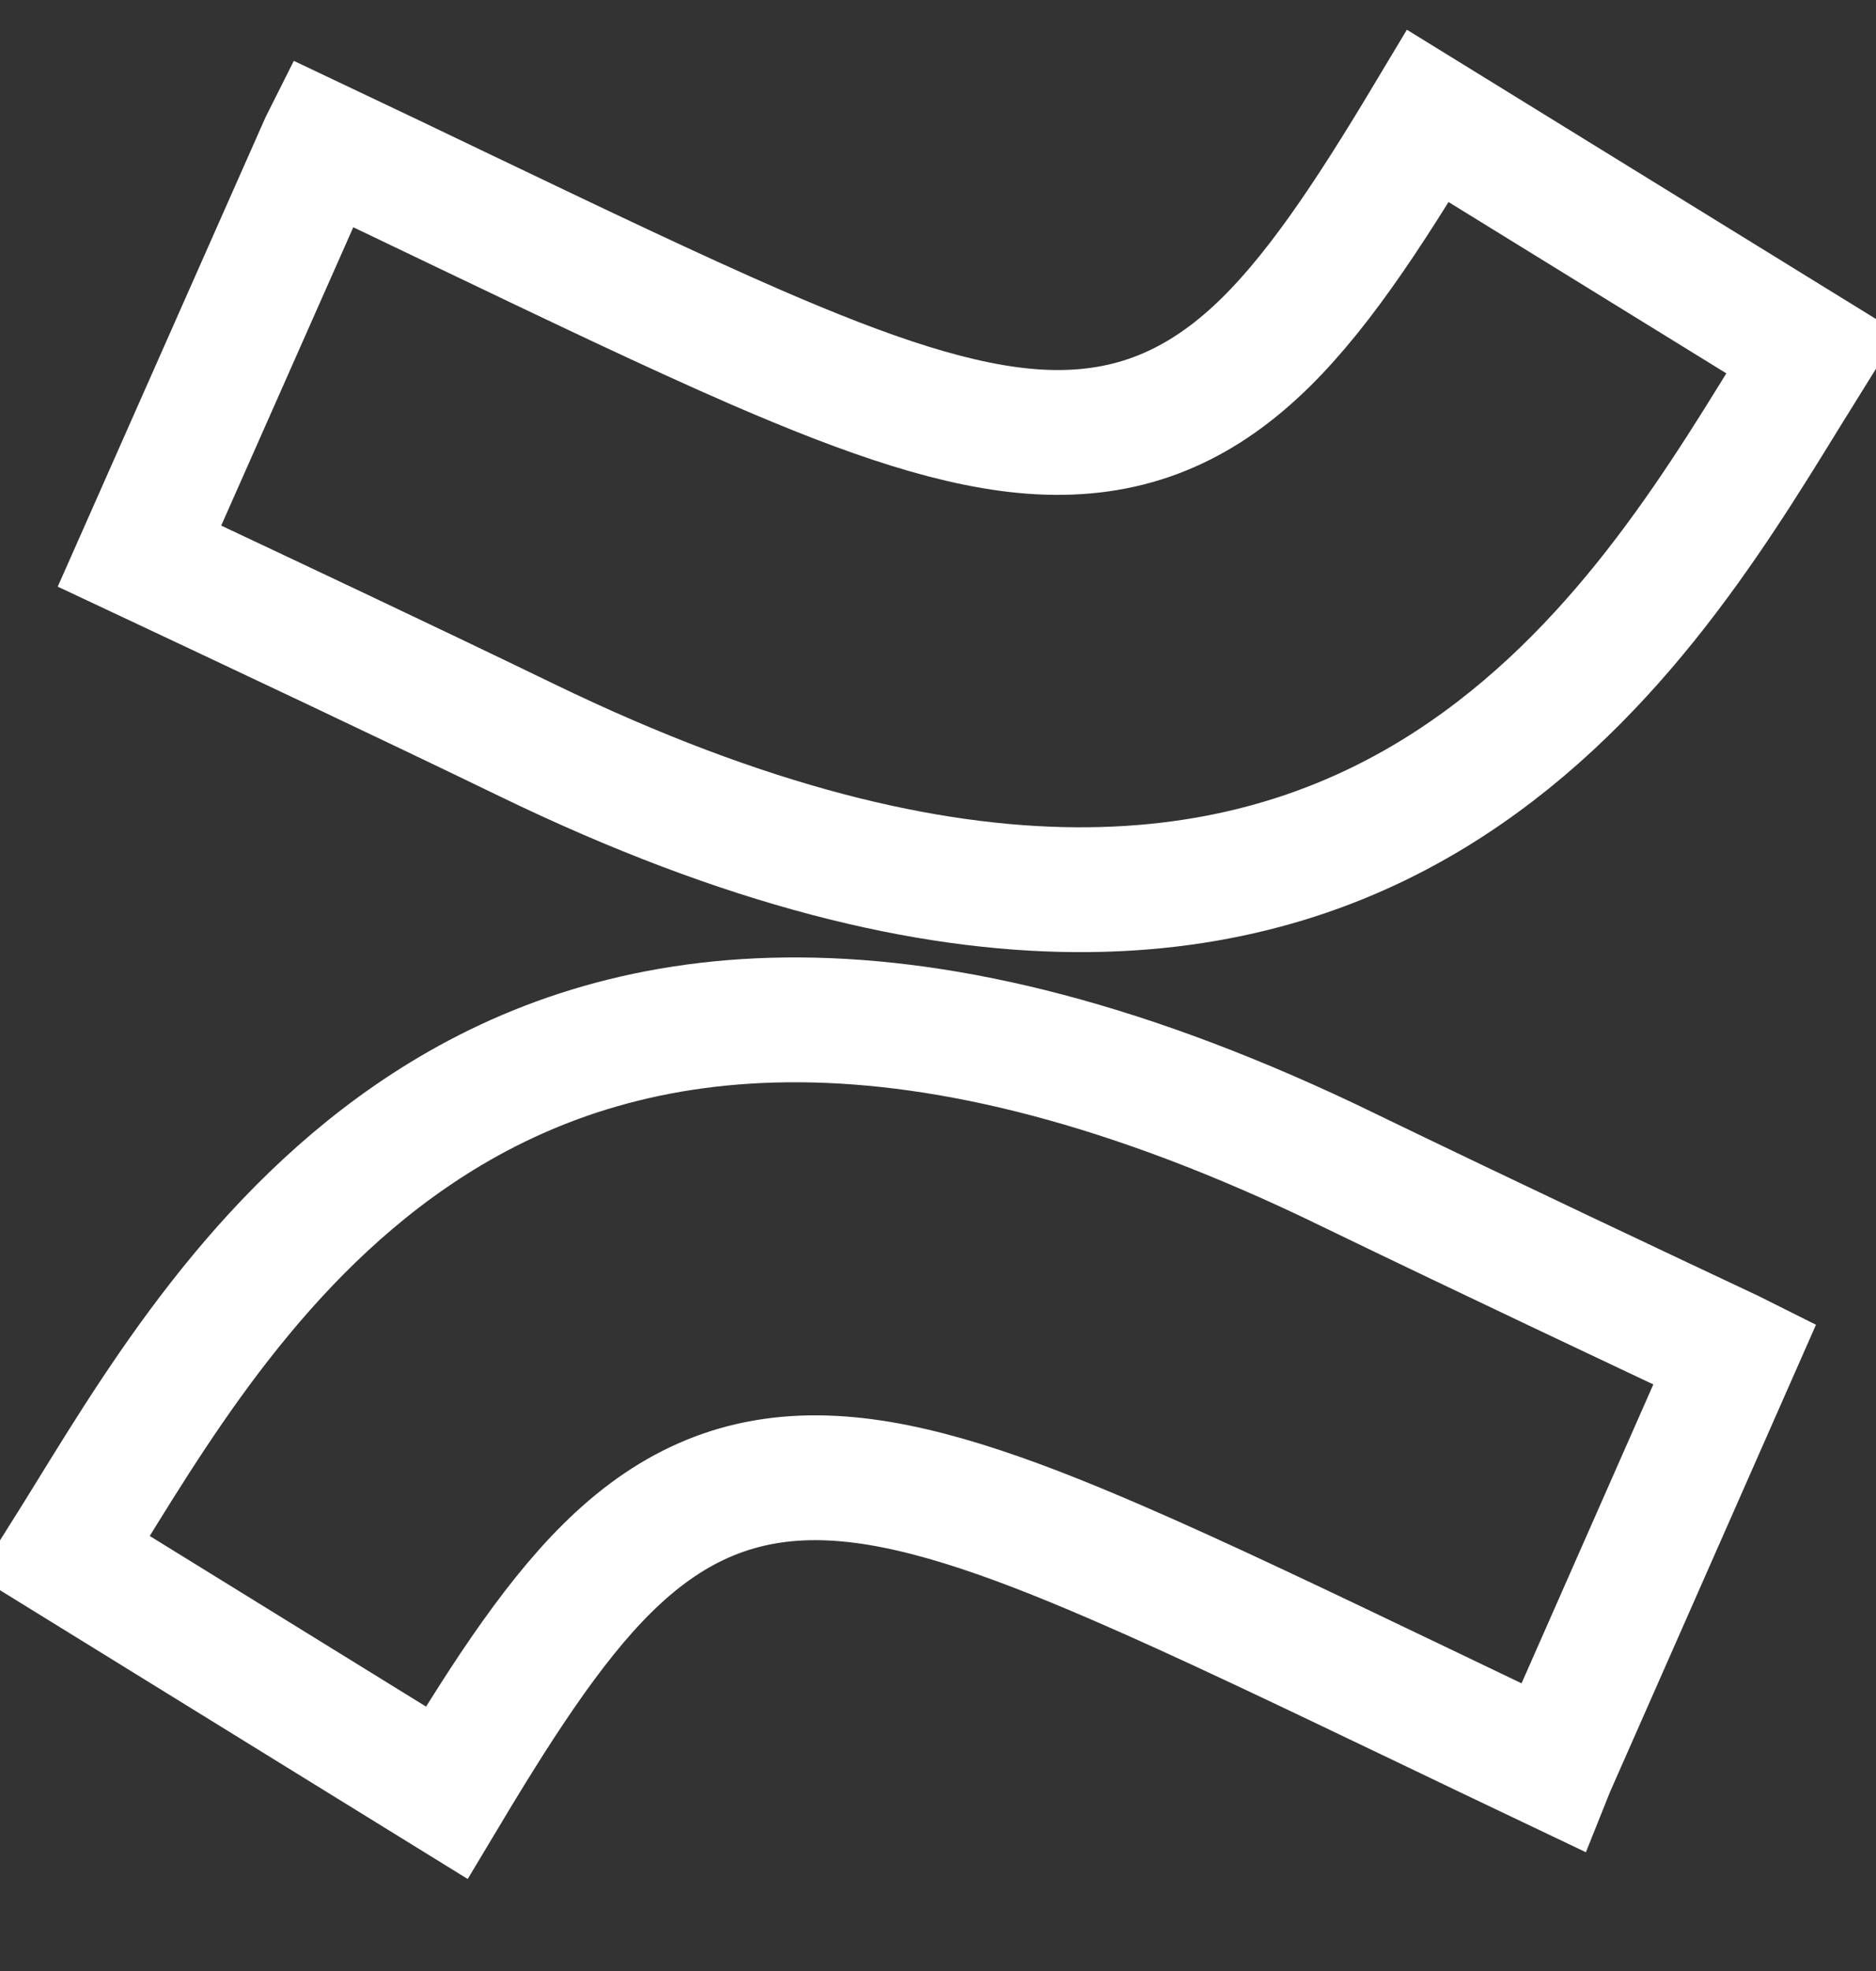 <svg width="20" height="21" viewBox="0 0 20 21" fill="none" xmlns="http://www.w3.org/2000/svg">
<rect x="0" y="0" width="20" height="21" fill="#333333" stroke="none"/>
<g clip-path="url(#clip0_242_6042)">
<path d="M4.762 19.1L0.68 16.581C0.77 16.438 0.863 16.287 0.96 16.13C1.785 14.792 2.885 13.009 4.714 11.89C6.702 10.674 9.685 10.184 14.376 12.465L14.377 12.466C15.895 13.2 17.572 13.99 18.456 14.406L18.496 14.426L16.559 18.817C16.557 18.821 16.555 18.825 16.553 18.83C16.067 18.599 15.607 18.378 15.173 18.17C13.878 17.55 12.804 17.036 11.905 16.648C10.71 16.131 9.734 15.795 8.886 15.75C7.976 15.701 7.248 15.99 6.586 16.602C5.972 17.169 5.408 18.022 4.762 19.1ZM15.223 1.236L19.32 3.761C19.234 3.899 19.144 4.045 19.051 4.196C18.222 5.544 17.118 7.337 15.28 8.459C13.29 9.672 10.306 10.158 5.615 7.885L5.615 7.885C4.277 7.237 2.808 6.547 1.874 6.107C1.732 6.04 1.602 5.979 1.487 5.925L3.432 1.534C3.433 1.532 3.435 1.53 3.436 1.528C3.949 1.771 4.432 2.002 4.888 2.221C6.142 2.821 7.187 3.321 8.065 3.702C9.255 4.217 10.23 4.555 11.077 4.602C11.987 4.652 12.716 4.366 13.381 3.755C14.001 3.185 14.57 2.325 15.223 1.236Z" stroke="white" stroke-width="1.33"/>
</g>
<defs>
<clipPath id="clip0_242_6042">
<rect width="20" height="20" fill="white" transform="translate(0 0.167)"/>
</clipPath>
</defs>
</svg>
